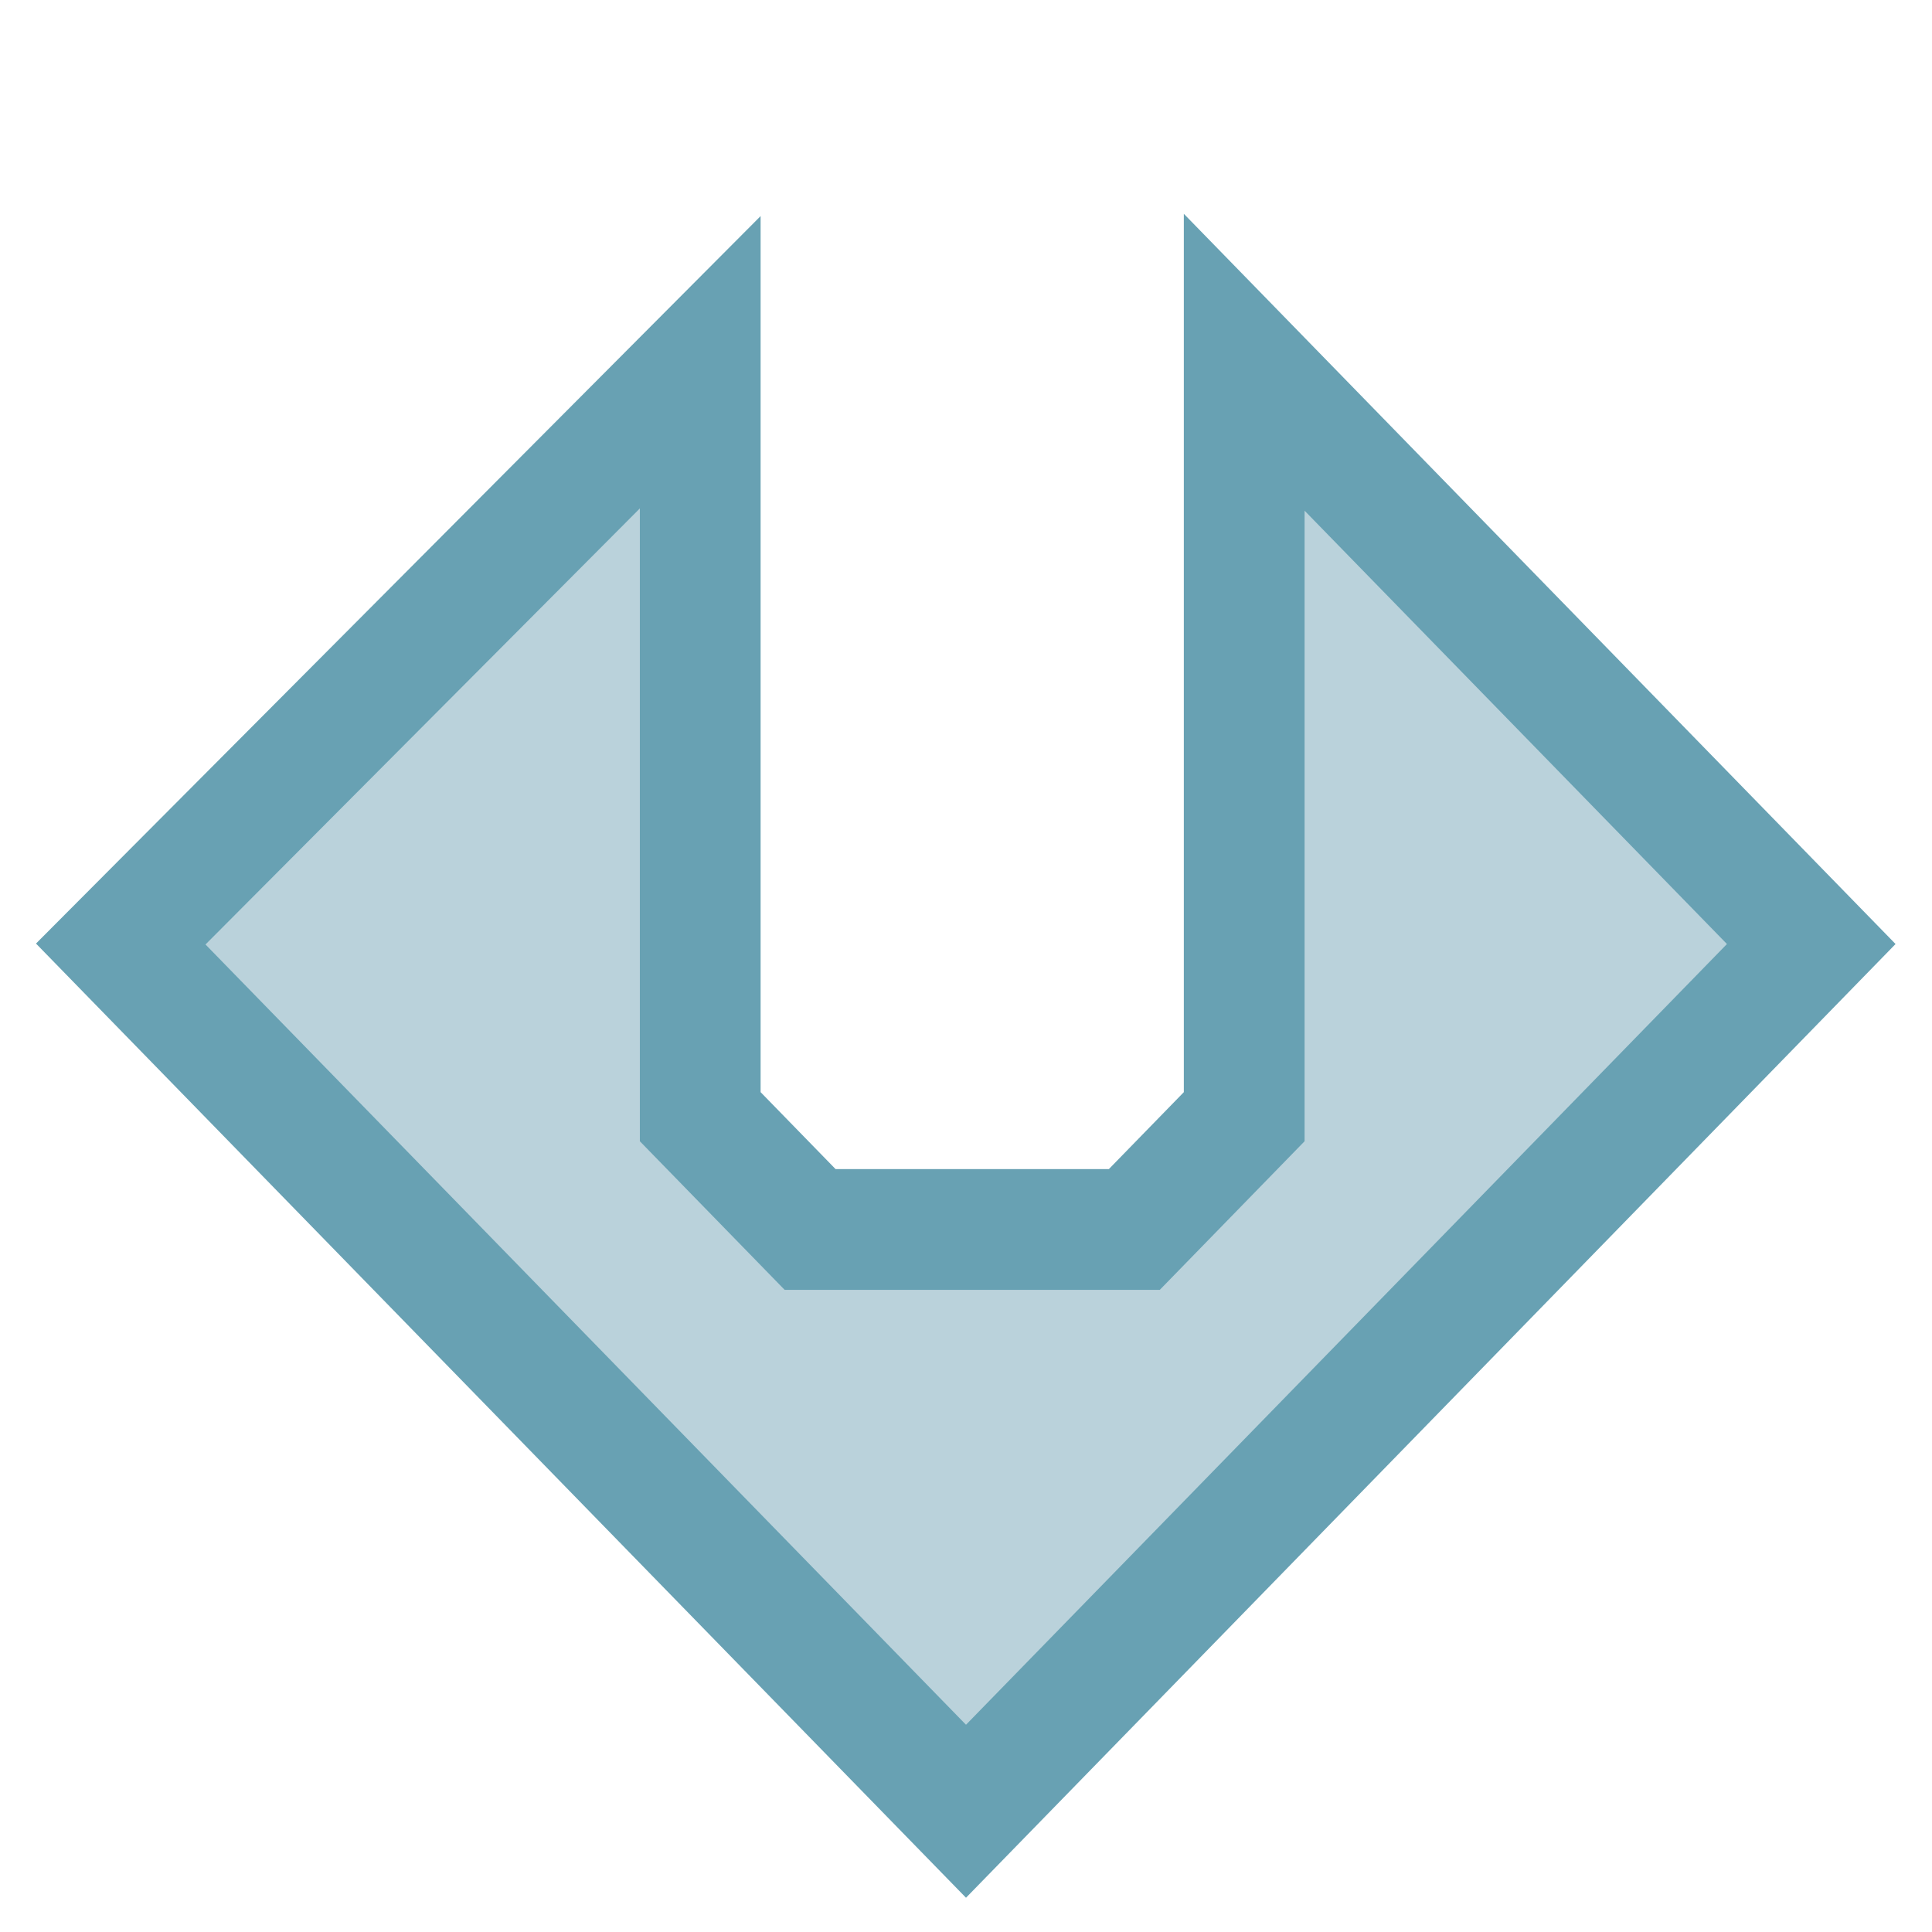 <svg width="16" height="16" viewBox="0 0 16 16" fill="none" xmlns="http://www.w3.org/2000/svg">
<path d="M1 7.818L5.799 3V9.248L6.709 10.182H9.394L10.304 9.248V3L15 7.818L8 15L1 7.818Z" fill="#BAD2DB" stroke="#68A1B3"/>
</svg>
